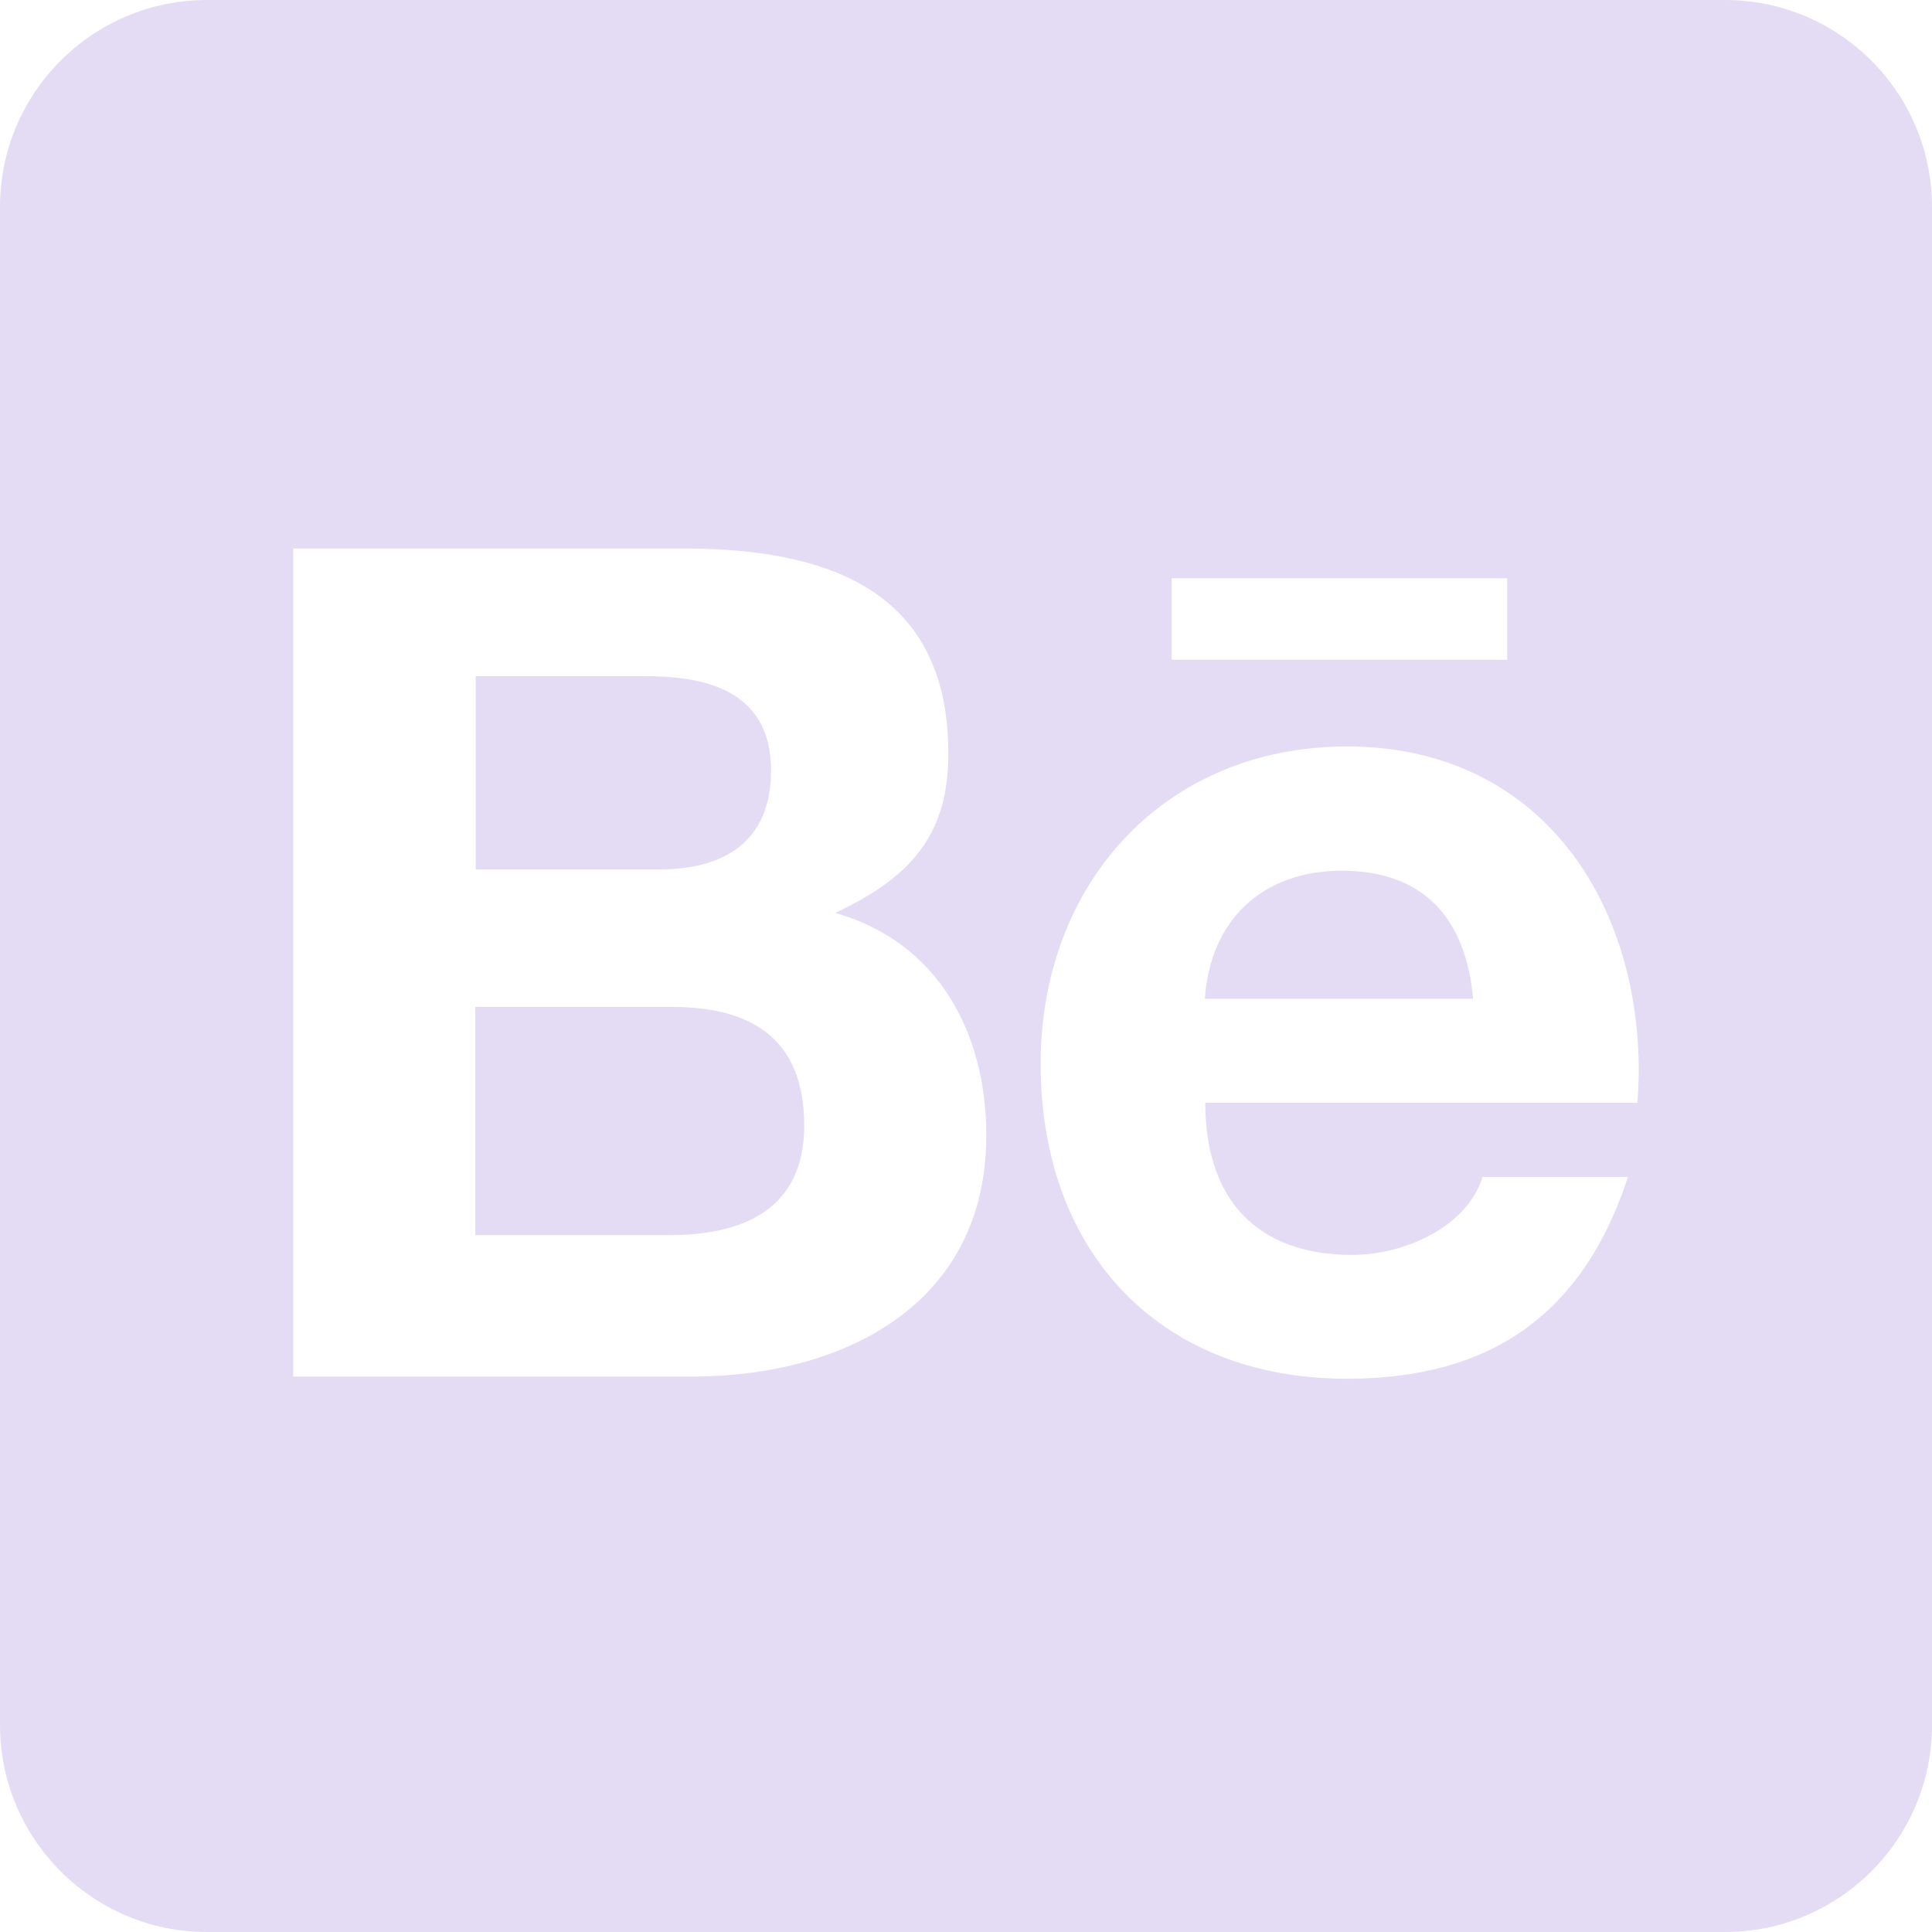 <svg width="22" height="22" viewBox="0 0 22 22" fill="none" xmlns="http://www.w3.org/2000/svg">
<path d="M9.158 12.817C9.158 13.765 8.471 14.064 7.626 14.064H5.412V11.466H7.671C8.584 11.471 9.158 11.85 9.158 12.817ZM8.78 8.775C8.78 7.906 8.108 7.7 7.361 7.7H5.417V9.9H7.513C8.255 9.9 8.78 9.576 8.78 8.775ZM15.277 9.915C14.379 9.915 13.78 10.475 13.72 11.373H16.775C16.692 10.465 16.22 9.915 15.277 9.915ZM22 2.357V19.643C22 20.944 20.944 22 19.643 22H2.357C1.056 22 0 20.944 0 19.643V2.357C0 1.056 1.056 0 2.357 0H19.643C20.944 0 22 1.056 22 2.357ZM13.342 7.513H17.163V6.585H13.342V7.513ZM11.231 12.93C11.231 11.746 10.671 10.725 9.512 10.396C10.357 9.993 10.799 9.527 10.799 8.579C10.799 6.703 9.399 6.246 7.783 6.246H3.339V15.675H7.911C9.625 15.665 11.231 14.845 11.231 12.93ZM18.661 12.203C18.661 10.185 17.477 8.5 15.341 8.5C13.259 8.5 11.85 10.062 11.85 12.115C11.85 14.241 13.19 15.7 15.341 15.7C16.971 15.7 18.027 14.968 18.538 13.401H16.883C16.701 13.986 15.97 14.29 15.4 14.29C14.3 14.29 13.725 13.647 13.725 12.557H18.646C18.651 12.444 18.661 12.321 18.661 12.203Z" fill="#E4DCF4"/>
</svg>
